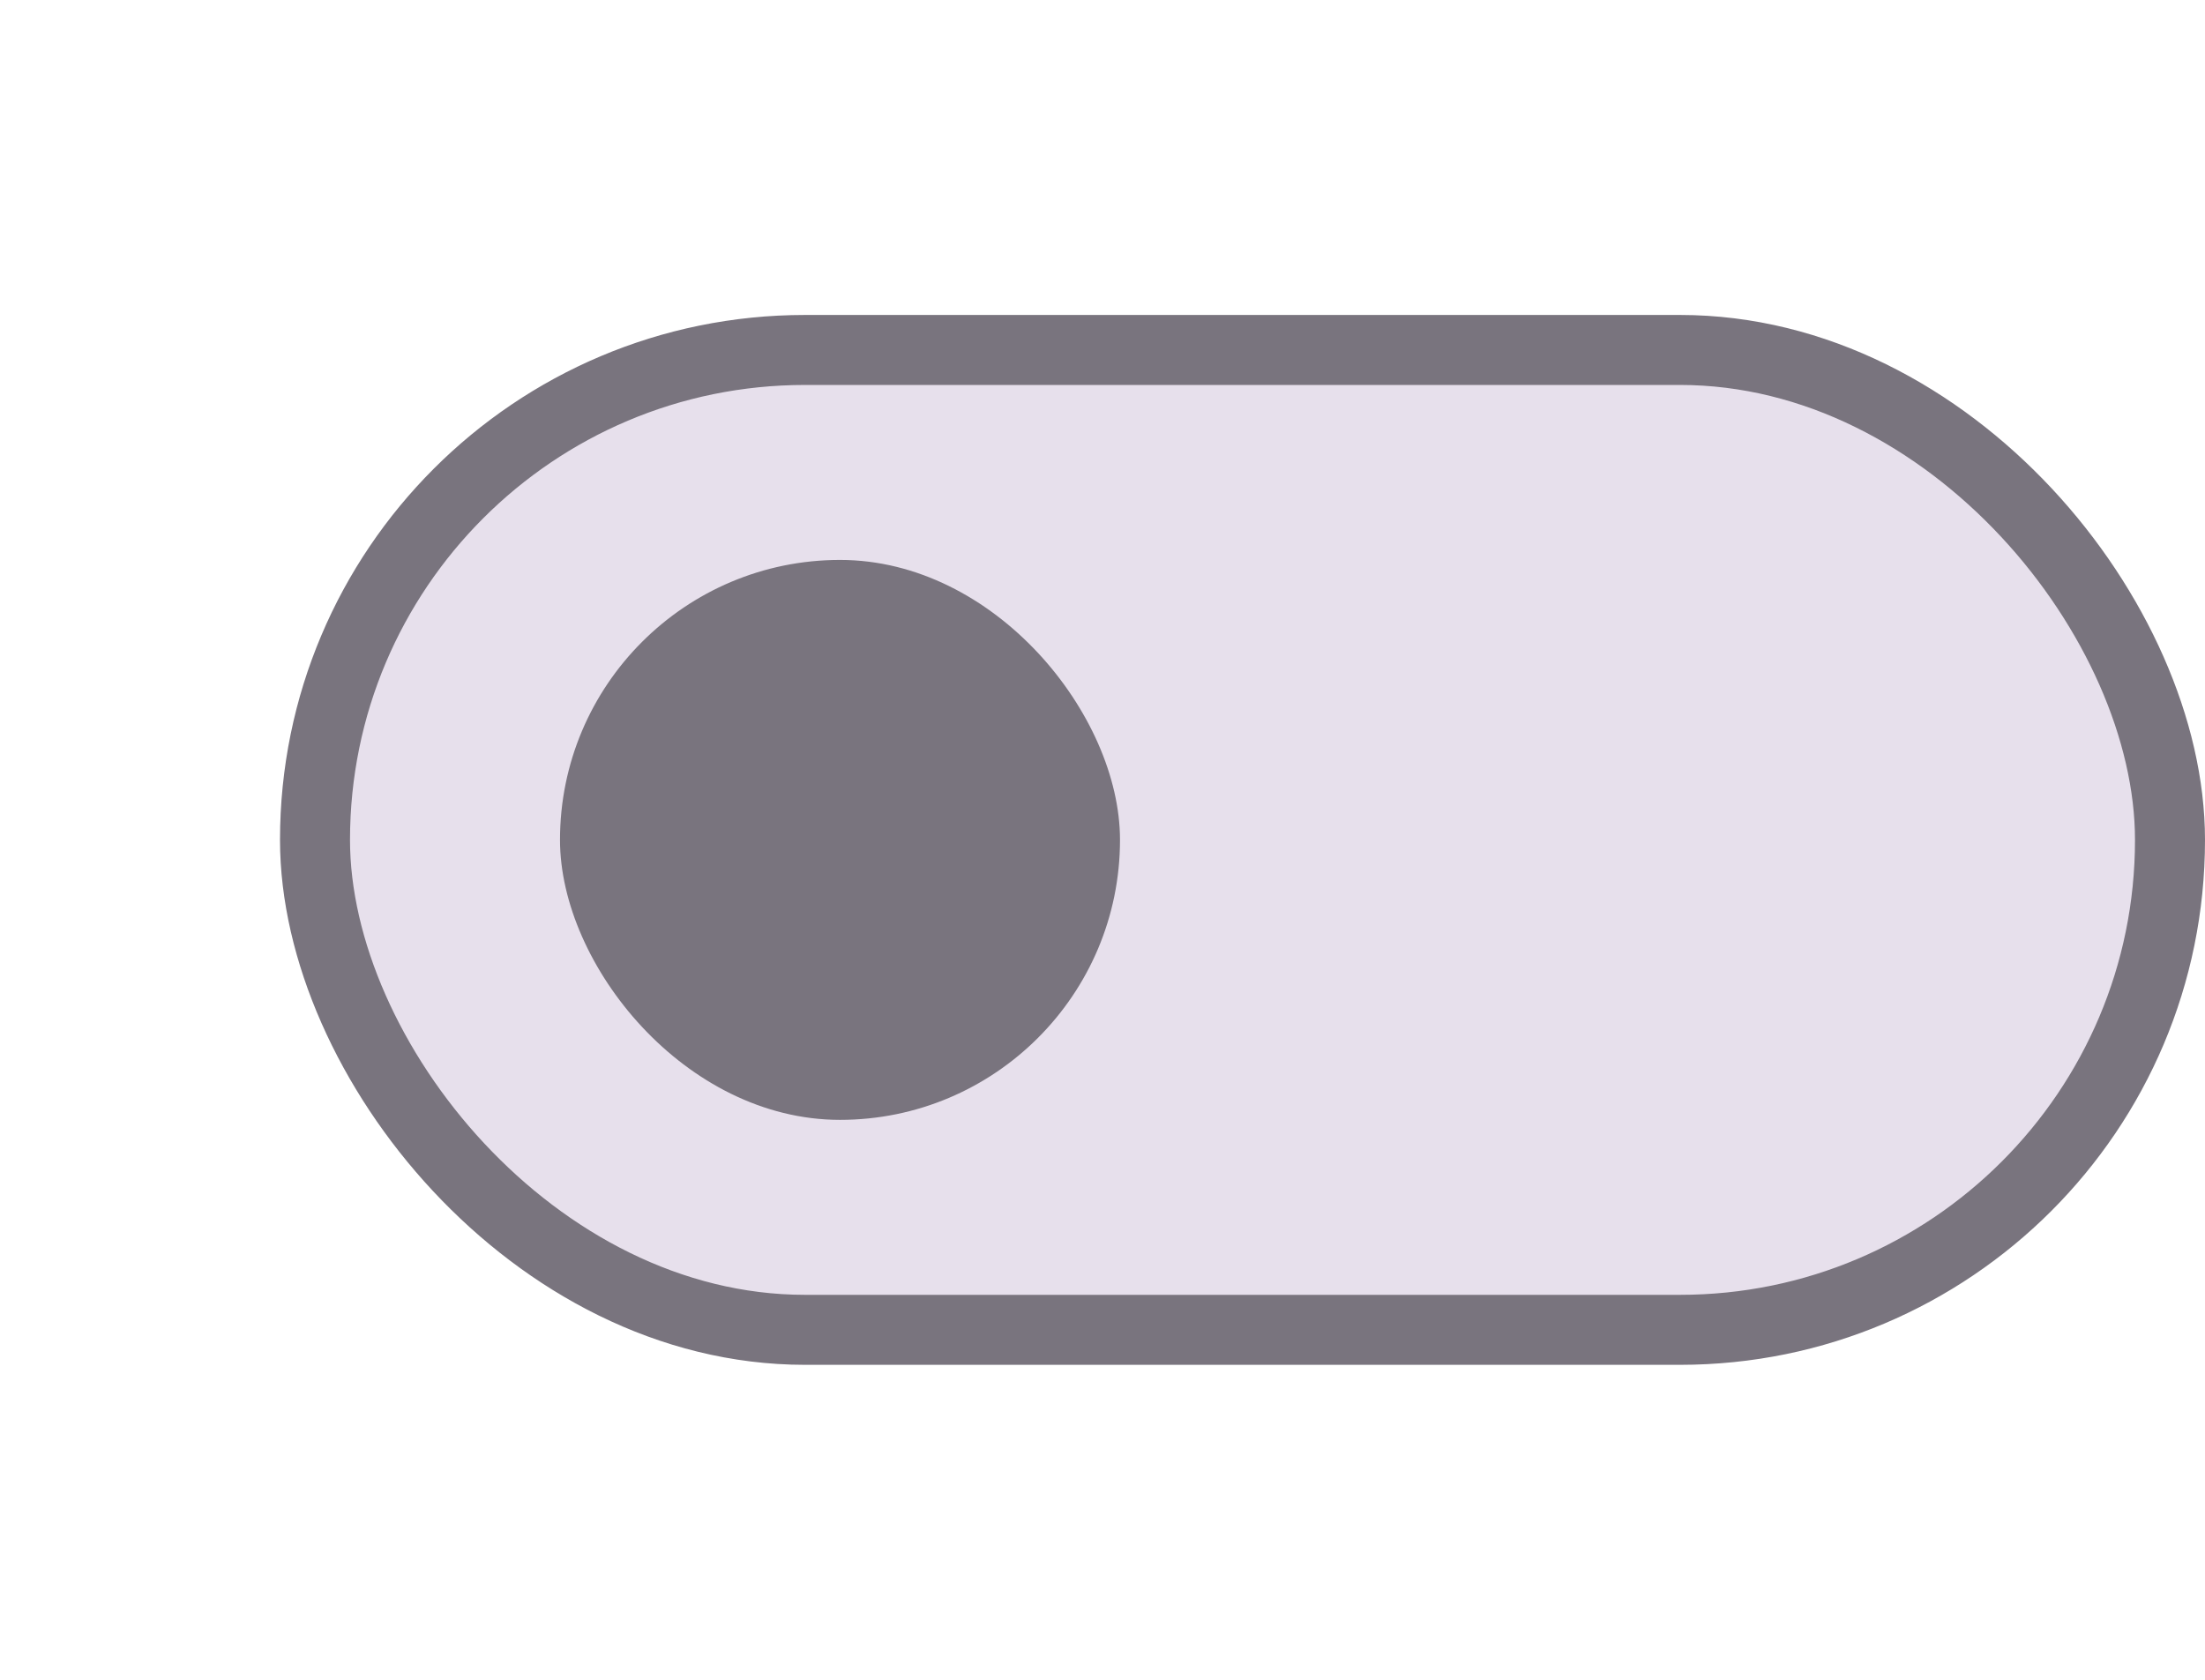 <svg width="63" height="48" viewBox="0 0 63 48" fill="none" xmlns="http://www.w3.org/2000/svg">
<rect x="9" y="10" width="53" height="28" rx="14" fill="#E7E0EC" stroke="#79747E" stroke-width="2"/>
<rect x="16" y="16" width="16" height="16" rx="8" fill="#79747E"/>
</svg>
